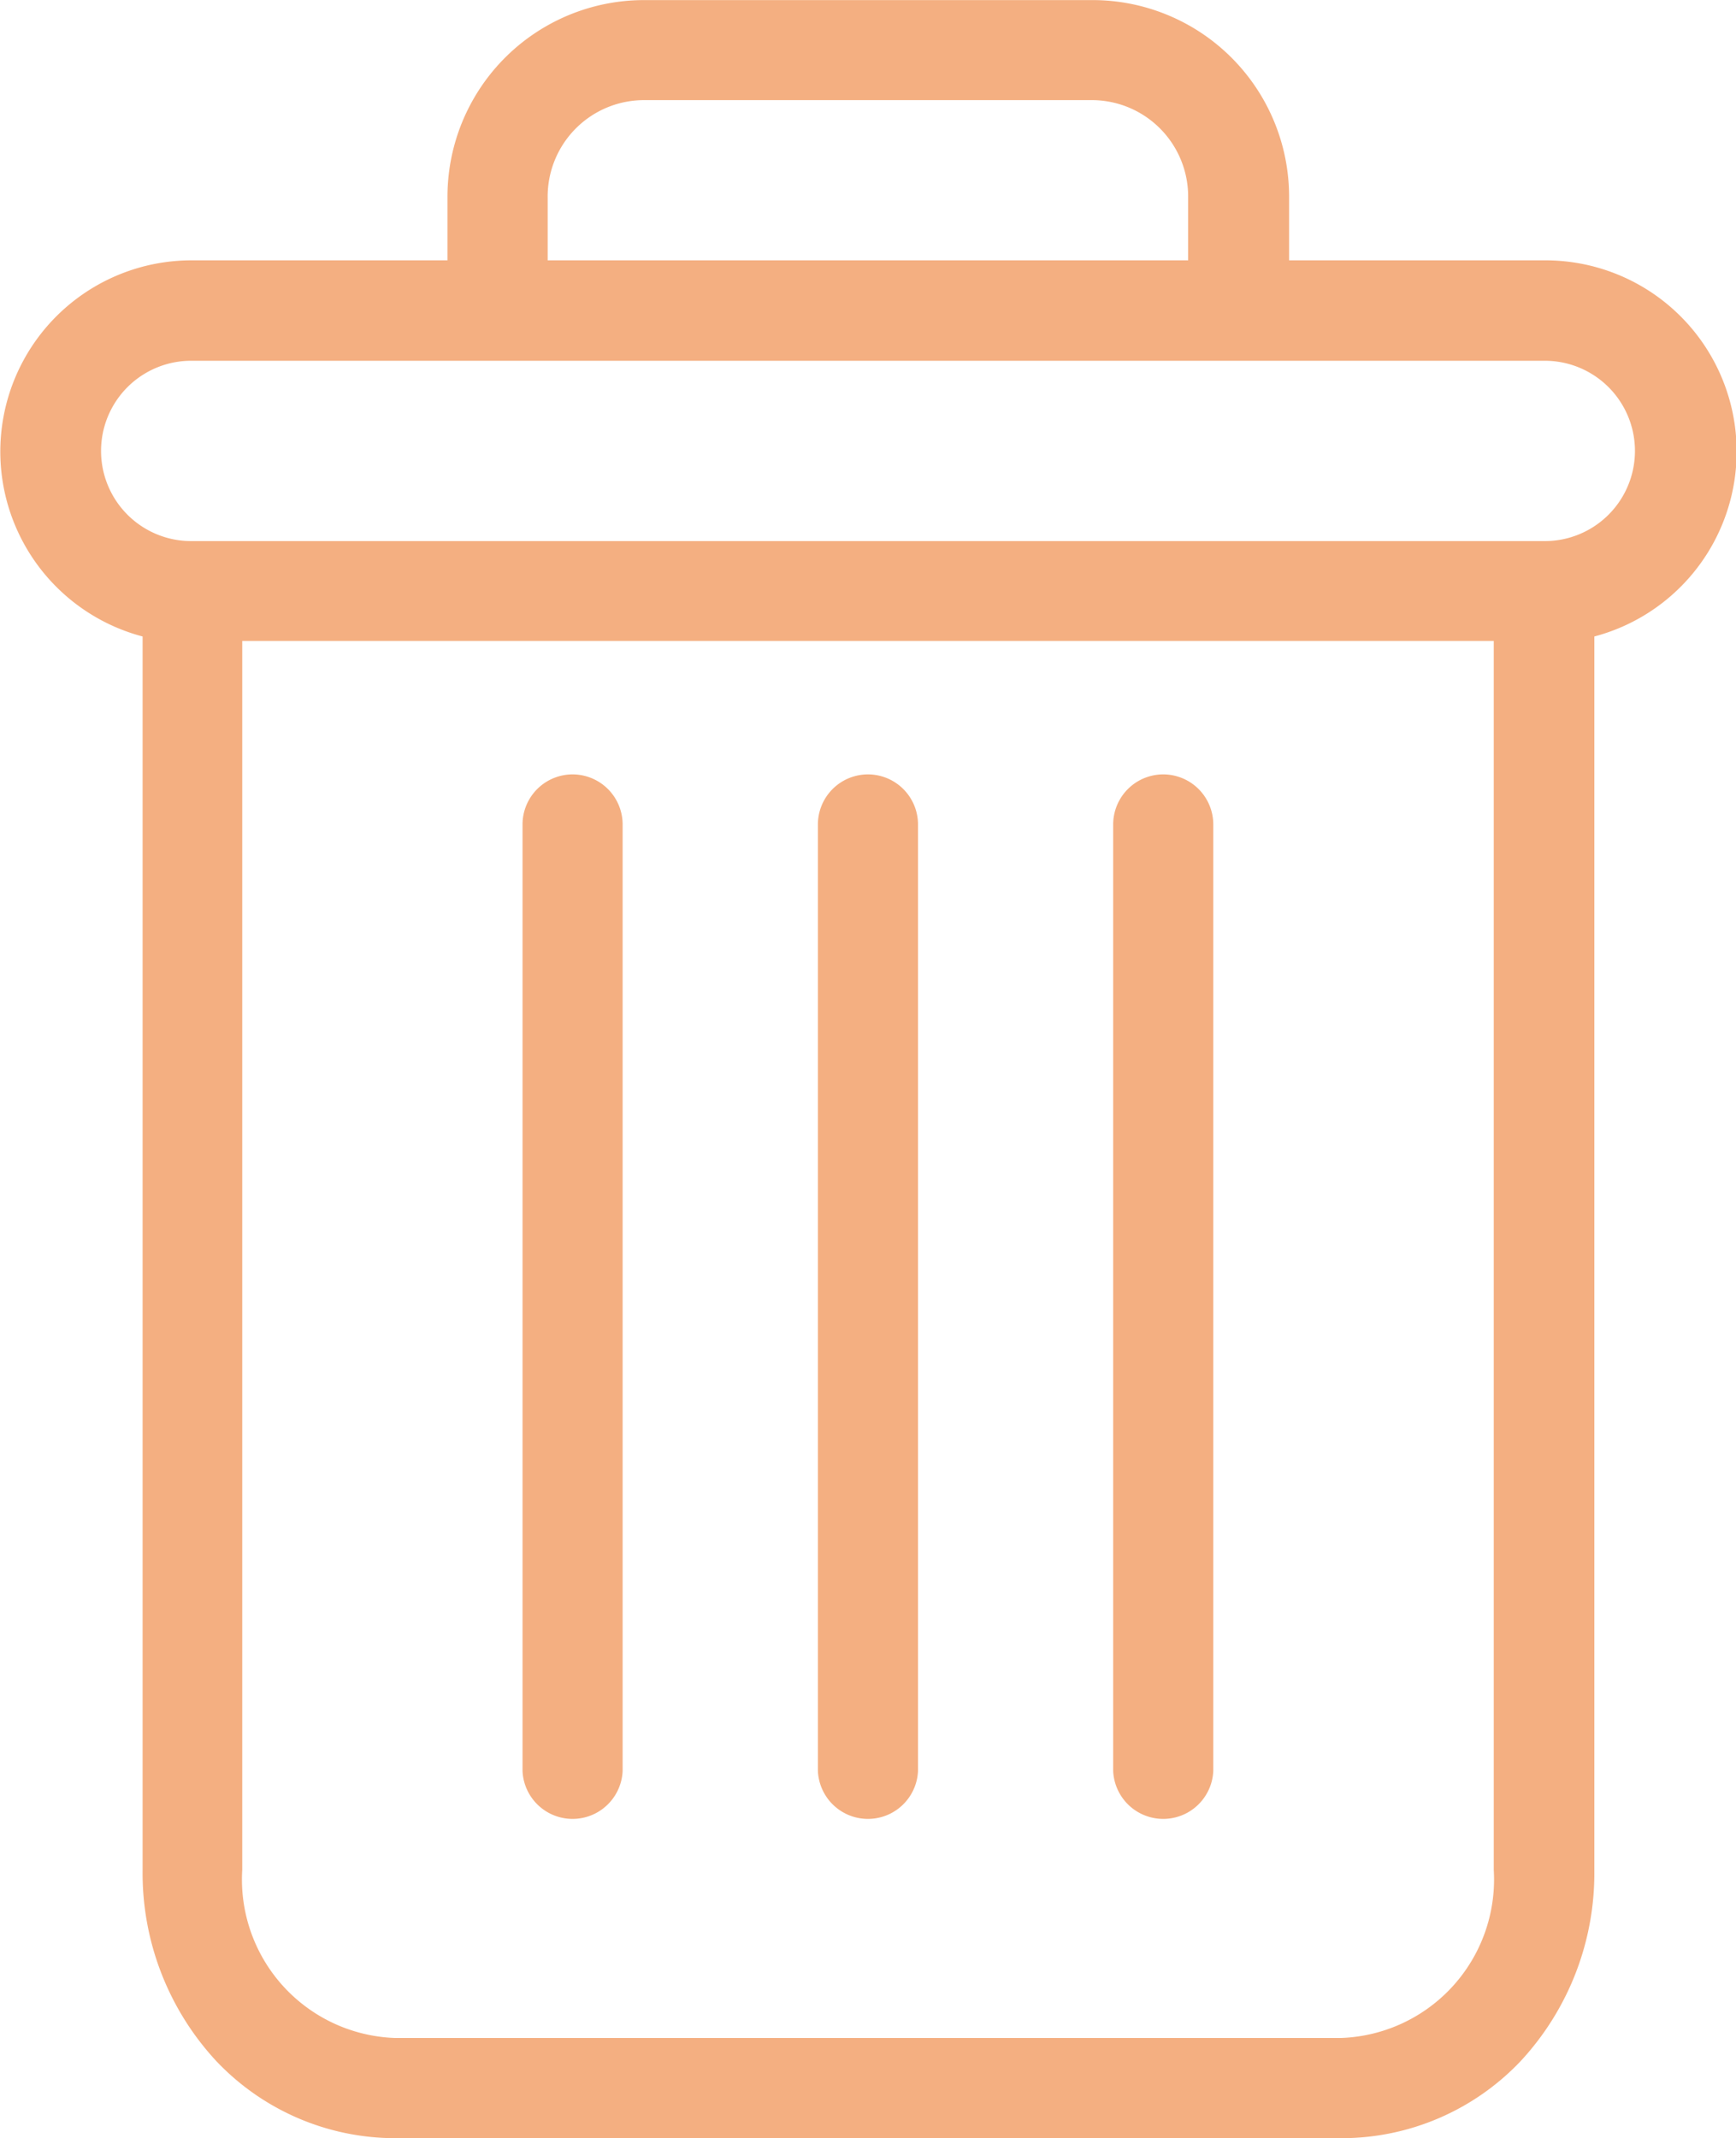 <svg xmlns="http://www.w3.org/2000/svg" width="18.296" height="22.527" viewBox="0 0 18.296 22.527">
  <g id="delete" transform="translate(0 0)">
    <path id="Path_10735" data-name="Path 10735" d="M222.926,154.7a.528.528,0,0,0-.528.528V165.2a.528.528,0,0,0,1.055,0v-9.971A.528.528,0,0,0,222.926,154.7Zm0,0" transform="translate(-210.666 -146.541)" fill="#f4af81"/>
    <path id="Path_10736" data-name="Path 10736" d="M104.926,154.7a.528.528,0,0,0-.528.528V165.2a.528.528,0,0,0,1.055,0v-9.971A.528.528,0,0,0,104.926,154.7Zm0,0" transform="translate(-98.891 -146.541)" fill="#f4af81"/>
    <path id="Path_10737" data-name="Path 10737" d="M1.5,6.705v13a2.911,2.911,0,0,0,.774,2.007,2.6,2.6,0,0,0,1.885.815h9.982a2.6,2.6,0,0,0,1.885-.815,2.911,2.911,0,0,0,.774-2.007v-13a2.015,2.015,0,0,0-.517-3.963h-2.7V2.083A2.072,2.072,0,0,0,11.487,0H6.8A2.072,2.072,0,0,0,4.713,2.083v.659h-2.7A2.015,2.015,0,0,0,1.5,6.705ZM14.136,21.471H4.154A1.671,1.671,0,0,1,2.55,19.7V6.752H15.74V19.7A1.671,1.671,0,0,1,14.136,21.471ZM5.769,2.083A1.016,1.016,0,0,1,6.8,1.054h4.685a1.016,1.016,0,0,1,1.034,1.029v.659H5.769ZM2.012,3.8H16.278a.95.95,0,1,1,0,1.9H2.012a.95.95,0,1,1,0-1.9Zm0,0" transform="translate(0.003 0.001)" fill="#f4af81"/>
    <path id="Path_10738" data-name="Path 10738" d="M163.926,154.7a.528.528,0,0,0-.528.528V165.2a.528.528,0,0,0,1.055,0v-9.971A.528.528,0,0,0,163.926,154.7Zm0,0" transform="translate(-154.778 -146.541)" fill="#f4af81"/>
  </g>
</svg>
